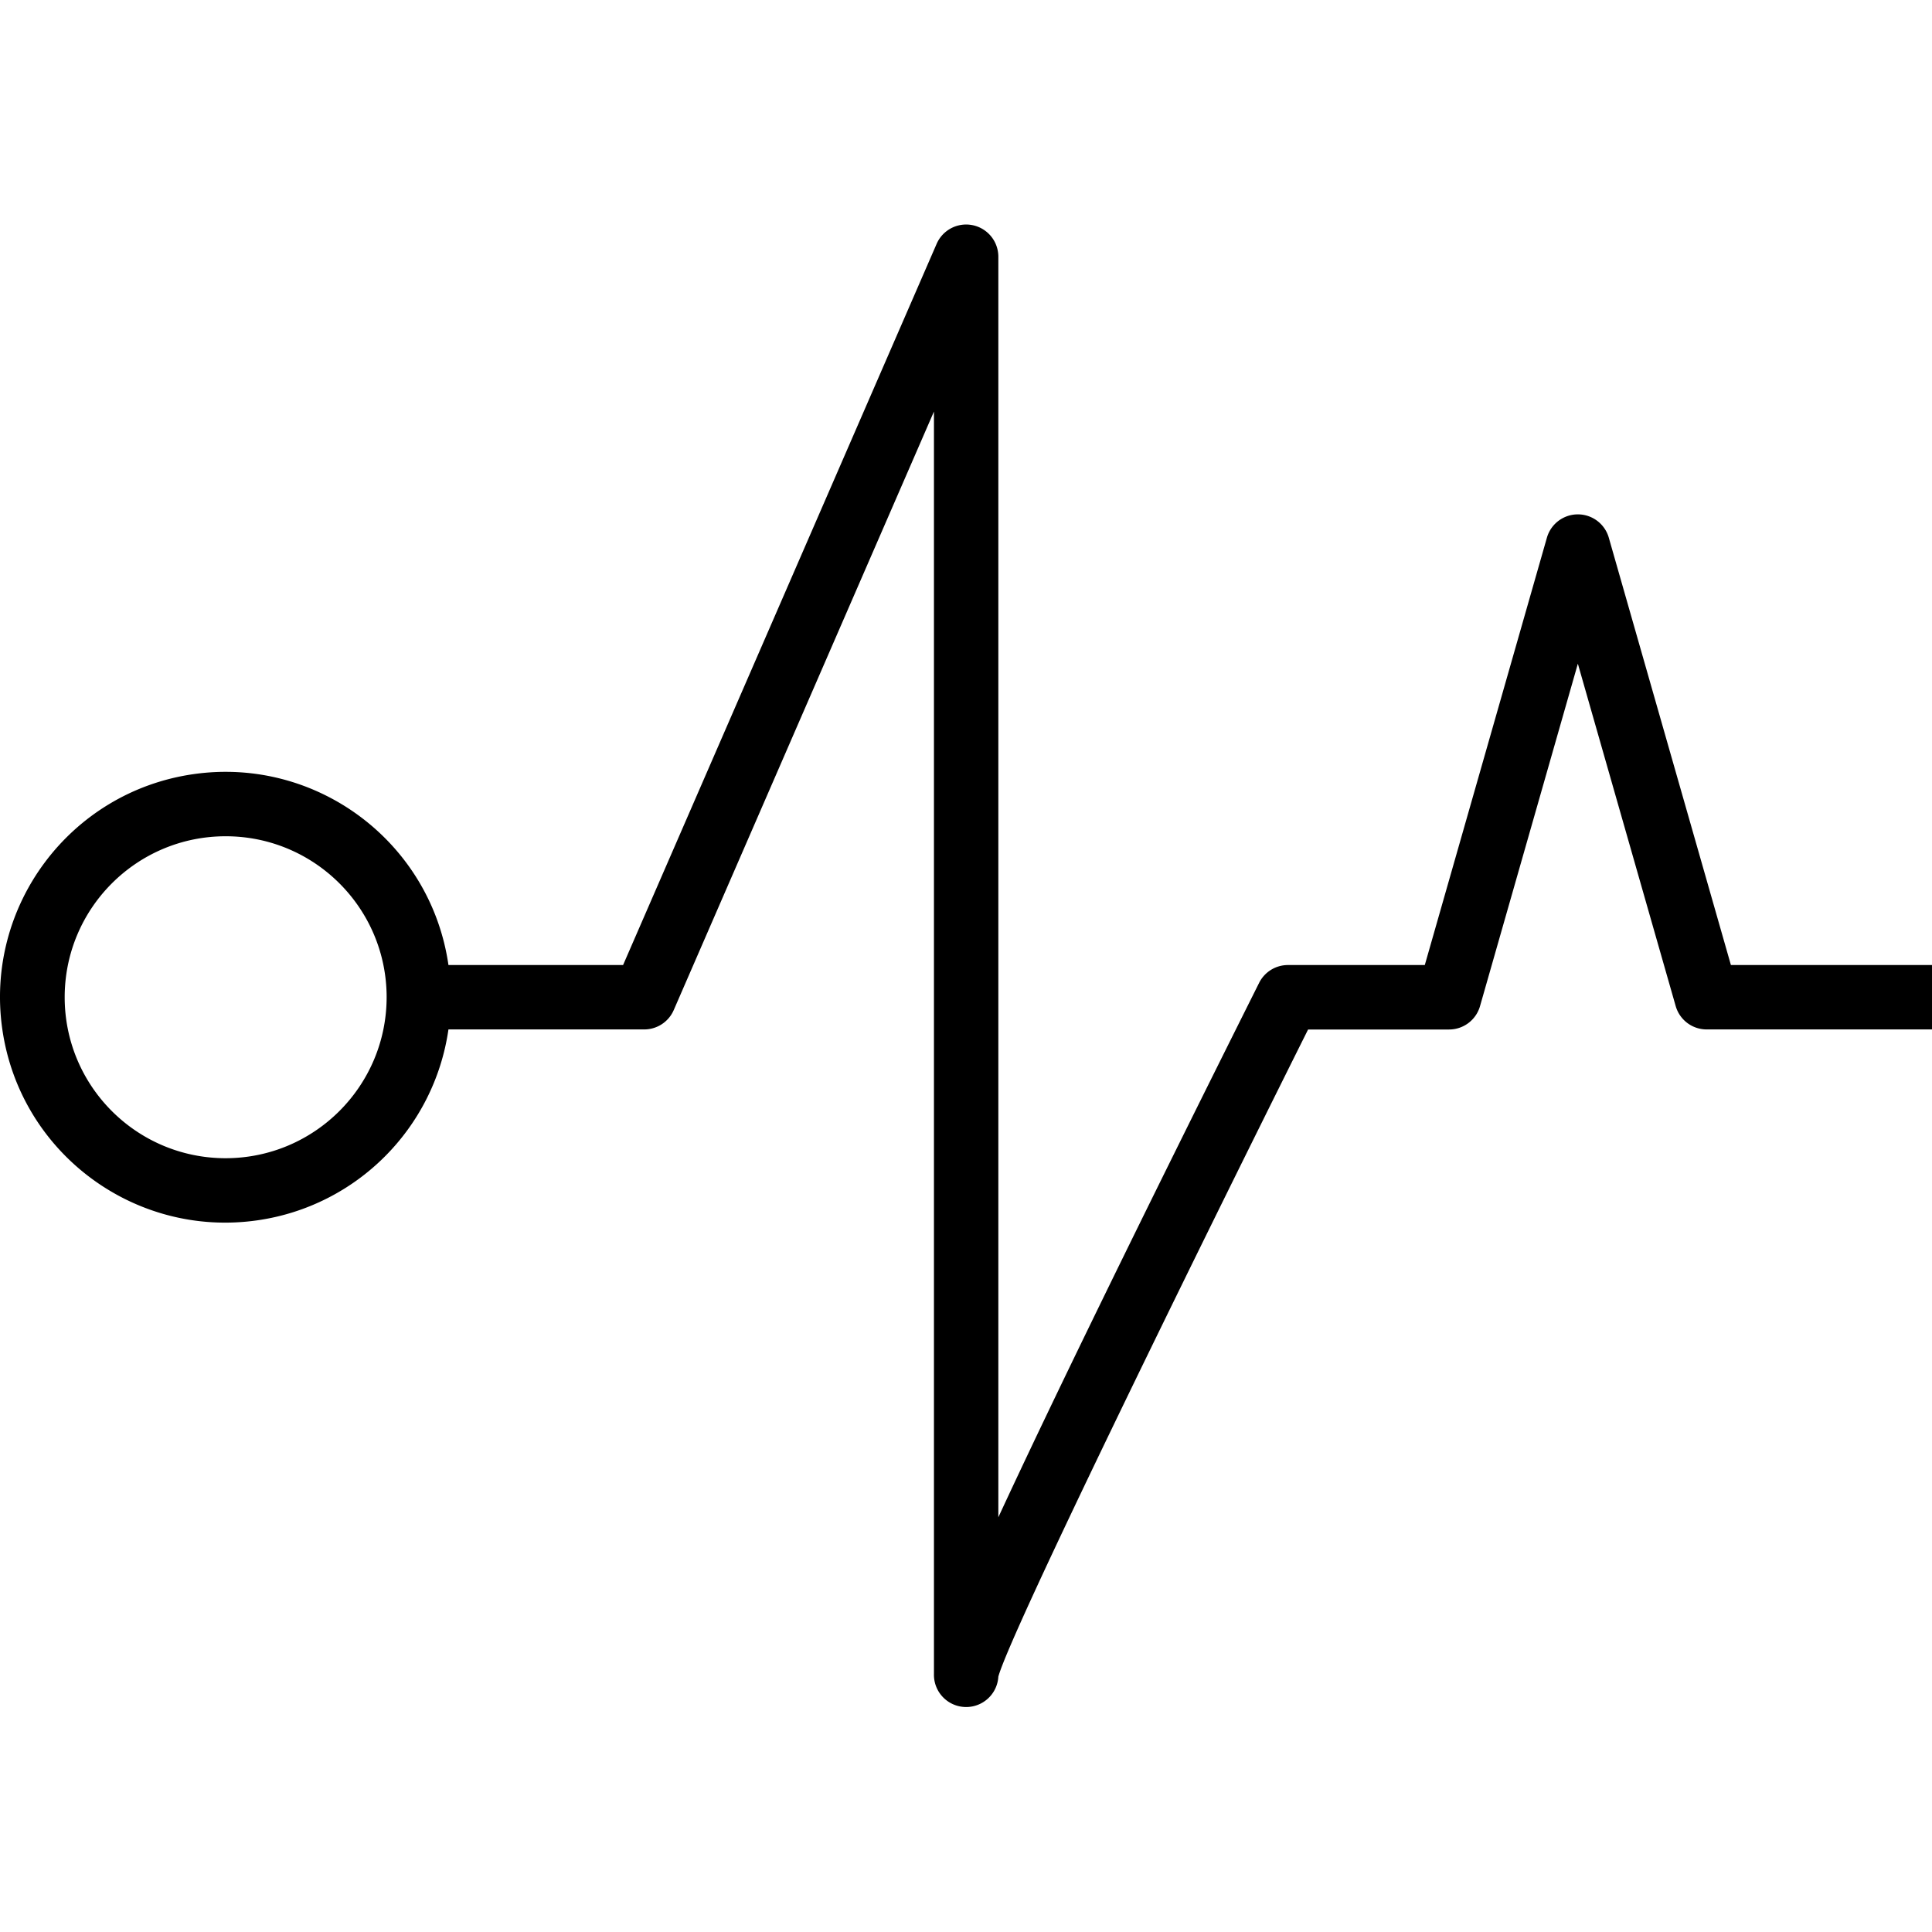 <svg height="480" width="480" viewBox="0 0 480.073 480.073"><g fill="currentColor" class="nc-icon-wrapper"><path d="M430.105 239.799l-30.344-106.2a8 8 0 0 0-15.376 0l-30.344 106.2h-33.968a8 8 0 0 0-7.2 4.424c-29.84 59.68-51.44 103.947-64.8 132.8V63.799a8 8 0 0 0-15.336-3.2l-77.912 179.2h-43.392c-4.418-30.611-32.815-51.844-63.426-47.426S-3.837 225.188.581 255.799s32.815 51.844 63.426 47.426c24.574-3.547 43.879-22.852 47.426-47.426h48.64a8 8 0 0 0 7.336-4.8l64.664-148.736v313.672a8.008 8.008 0 0 0 16 .68c2.96-10.816 47.688-102.168 76.968-160.8h35.032a8 8 0 0 0 7.688-5.8l24.312-85.096 24.312 85.08a8 8 0 0 0 7.688 5.8h56v-16h-49.968zm-374.032 48c-22.091 0-40-17.909-40-40s17.909-40 40-40 40 17.909 40 40c-.027 22.081-17.92 39.974-40 40z"></path></g></svg>